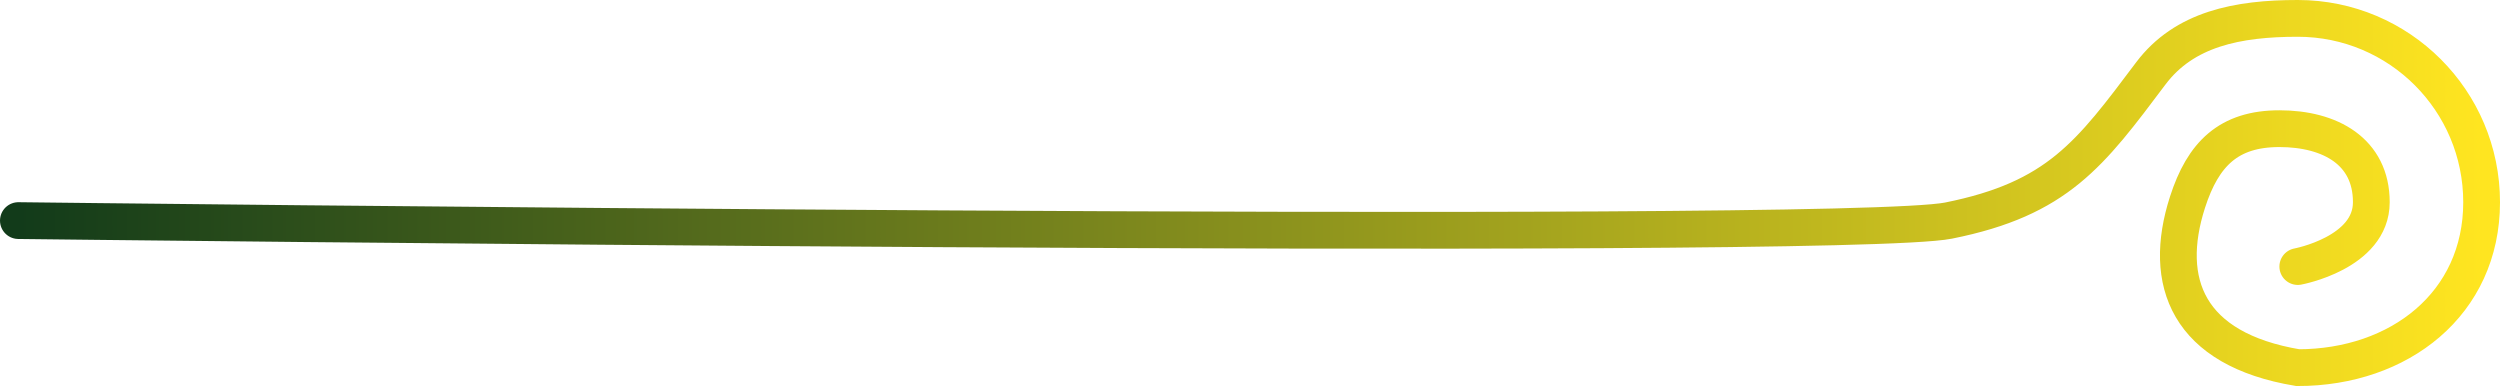 <svg width="136" height="21" viewBox="0 0 136 21" fill="none" xmlns="http://www.w3.org/2000/svg">
<path d="M1 12C1 12 100.057 13.189 106 12C111.943 10.811 113.705 8.384 117 3.999C118.824 1.571 121.729 1 125 1C130.523 1 135 5.477 135 11C135 16.523 130.523 20 125 20C119 19 117.604 15.335 119 11C119.846 8.372 121.239 7 124 7C126.761 7 129 8.239 129 11C129 13.761 125 14.5 125 14.5" stroke="url(#paint0_linear_2019_96)" stroke-width="2" stroke-linecap="round"/>
<defs>
<linearGradient id="paint0_linear_2019_96" x1="1" y1="10.5" x2="135" y2="10.5" gradientUnits="userSpaceOnUse">
<stop stop-color="#123B1A"/>
<stop offset="1" stop-color="#FFE520"/>
</linearGradient>
</defs>
</svg>
